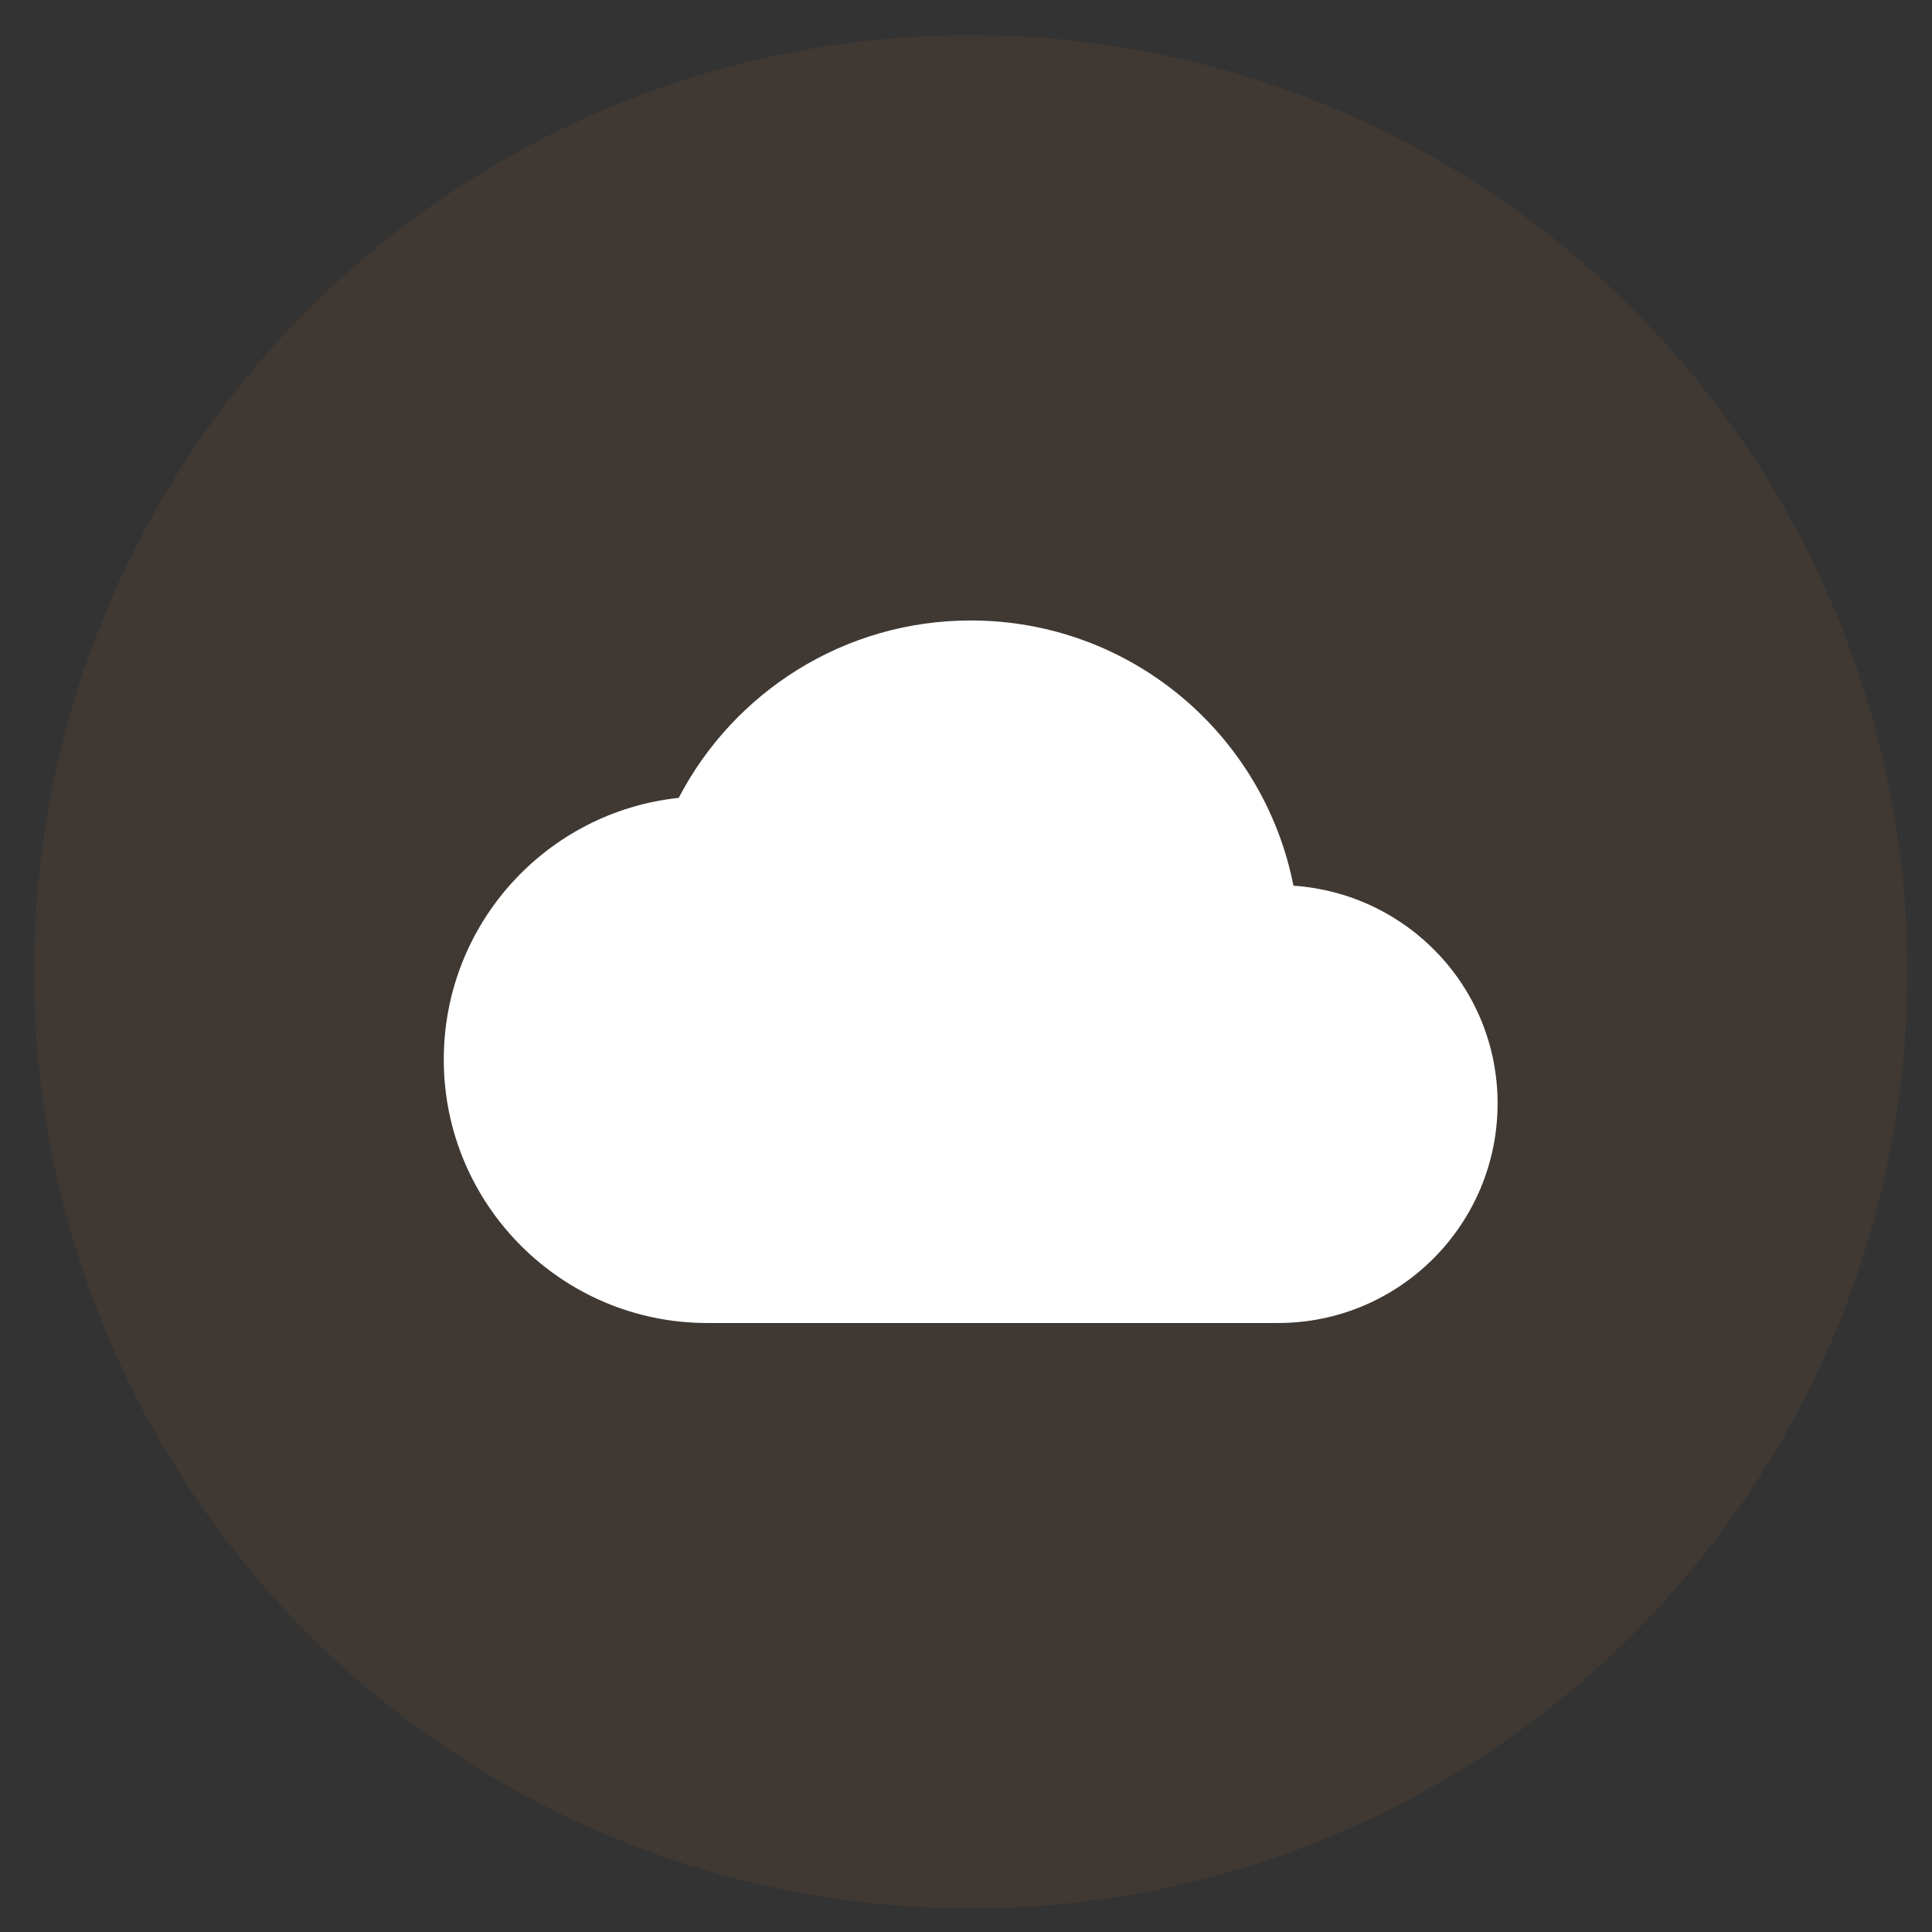 <svg width="33" height="33" viewBox="0 0 33 33" fill="none" xmlns="http://www.w3.org/2000/svg">
<rect x="0" y="0" width="33" height="33" fill="#333333" stroke="none"/>
<circle cx="16.58" cy="16.598" r="16" fill="#EC7A2A" fill-opacity="0.07"/>
<g clip-path="url(#clip0_2_265)">
<path d="M22.093 15.128C21.583 12.54 19.31 10.598 16.58 10.598C14.413 10.598 12.53 11.828 11.593 13.628C9.335 13.868 7.58 15.78 7.58 18.098C7.58 20.58 9.598 22.598 12.08 22.598H21.83C23.9 22.598 25.58 20.918 25.58 18.848C25.58 16.868 24.043 15.263 22.093 15.128Z" fill="white"/>
</g>
<defs>
<clipPath id="clip0_2_265">
<rect width="18" height="18" fill="white" transform="translate(7.58 7.598)"/>
</clipPath>
</defs>
</svg>
